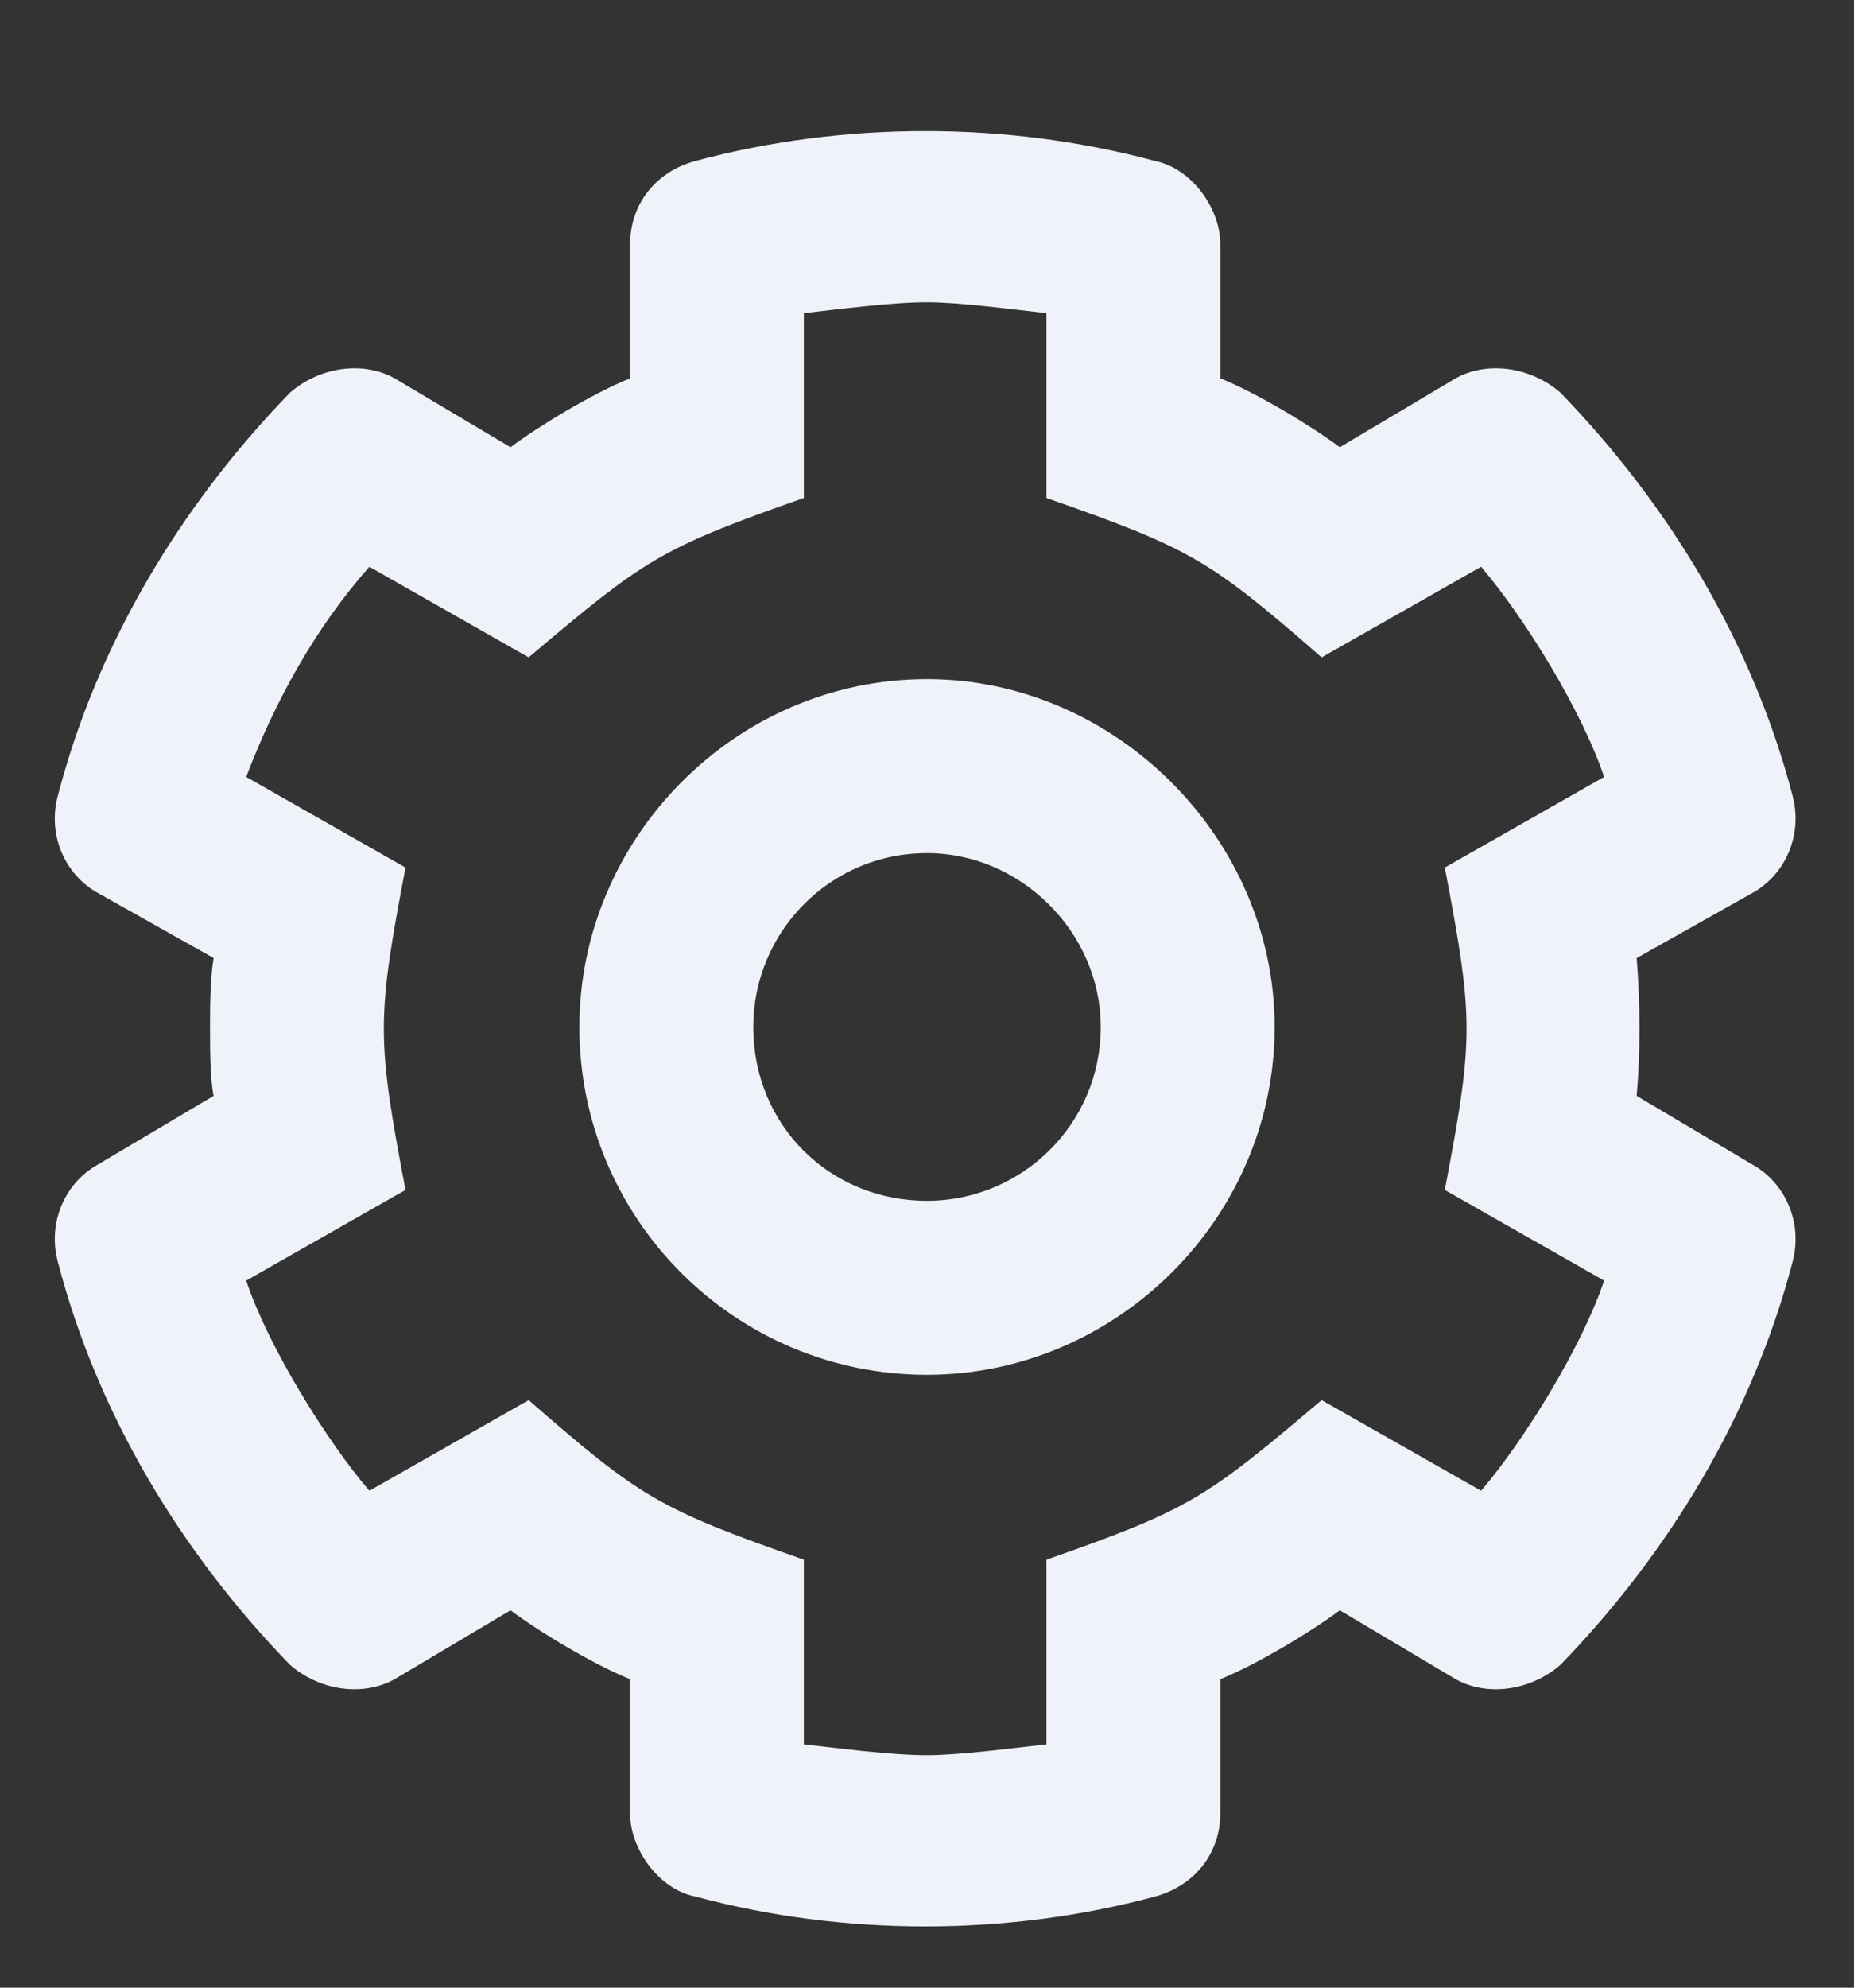 <svg width="14" height="15" viewBox="0 0 14 15" fill="none" xmlns="http://www.w3.org/2000/svg">
<rect x="0" y="0" width="14" height="15" fill="#333333" stroke="none"/>
<path d="M12.359 7.23L13.234 6.738C13.48 6.602 13.617 6.301 13.535 6C13.234 4.852 12.605 3.812 11.785 2.965C11.566 2.773 11.238 2.719 10.992 2.855L10.117 3.375C9.898 3.211 9.488 2.965 9.215 2.855V1.844C9.215 1.57 8.996 1.27 8.723 1.215C7.602 0.914 6.371 0.914 5.25 1.215C4.949 1.297 4.758 1.543 4.758 1.844V2.855C4.484 2.965 4.074 3.211 3.855 3.375L2.98 2.855C2.734 2.719 2.406 2.773 2.188 2.965C1.367 3.812 0.738 4.852 0.438 6C0.355 6.301 0.492 6.602 0.738 6.738L1.613 7.23C1.586 7.395 1.586 7.613 1.586 7.75C1.586 7.914 1.586 8.133 1.613 8.27L0.738 8.789C0.492 8.926 0.355 9.227 0.438 9.527C0.738 10.676 1.367 11.715 2.188 12.562C2.406 12.754 2.734 12.809 2.98 12.672L3.855 12.152C4.074 12.316 4.484 12.562 4.758 12.672V13.684C4.758 13.957 4.977 14.258 5.25 14.312C6.371 14.613 7.602 14.613 8.723 14.312C9.023 14.23 9.215 13.984 9.215 13.684V12.672C9.488 12.562 9.898 12.316 10.117 12.152L10.992 12.672C11.238 12.809 11.566 12.754 11.785 12.562C12.605 11.715 13.234 10.676 13.535 9.527C13.617 9.227 13.48 8.926 13.234 8.789L12.359 8.27C12.387 7.941 12.387 7.586 12.359 7.23ZM10.91 8.98L12.113 9.664C11.949 10.156 11.512 10.867 11.184 11.25L9.98 10.566C9.105 11.305 8.996 11.387 7.902 11.77V13.164C7.656 13.191 7.246 13.246 7 13.246C6.727 13.246 6.316 13.191 6.07 13.164V11.77C4.977 11.387 4.84 11.305 3.992 10.566L2.789 11.25C2.461 10.867 2.023 10.156 1.859 9.664L3.062 8.98C2.844 7.832 2.844 7.695 3.062 6.547L1.859 5.863C2.078 5.289 2.379 4.742 2.789 4.277L3.992 4.961C4.867 4.223 4.977 4.141 6.07 3.758V2.363C6.316 2.336 6.727 2.281 7 2.281C7.246 2.281 7.656 2.336 7.902 2.363V3.758C8.996 4.141 9.133 4.223 9.98 4.961L11.184 4.277C11.512 4.66 11.949 5.371 12.113 5.863L10.91 6.547C11.129 7.695 11.129 7.832 10.91 8.98ZM7 5.125C5.551 5.125 4.375 6.328 4.375 7.75C4.375 9.199 5.551 10.375 7 10.375C8.422 10.375 9.625 9.199 9.625 7.75C9.625 6.328 8.422 5.125 7 5.125ZM7 9.062C6.262 9.062 5.688 8.488 5.688 7.75C5.688 7.039 6.262 6.438 7 6.438C7.711 6.438 8.312 7.039 8.312 7.75C8.312 8.488 7.711 9.062 7 9.062Z" fill="#F0F2FA"/>
</svg>
